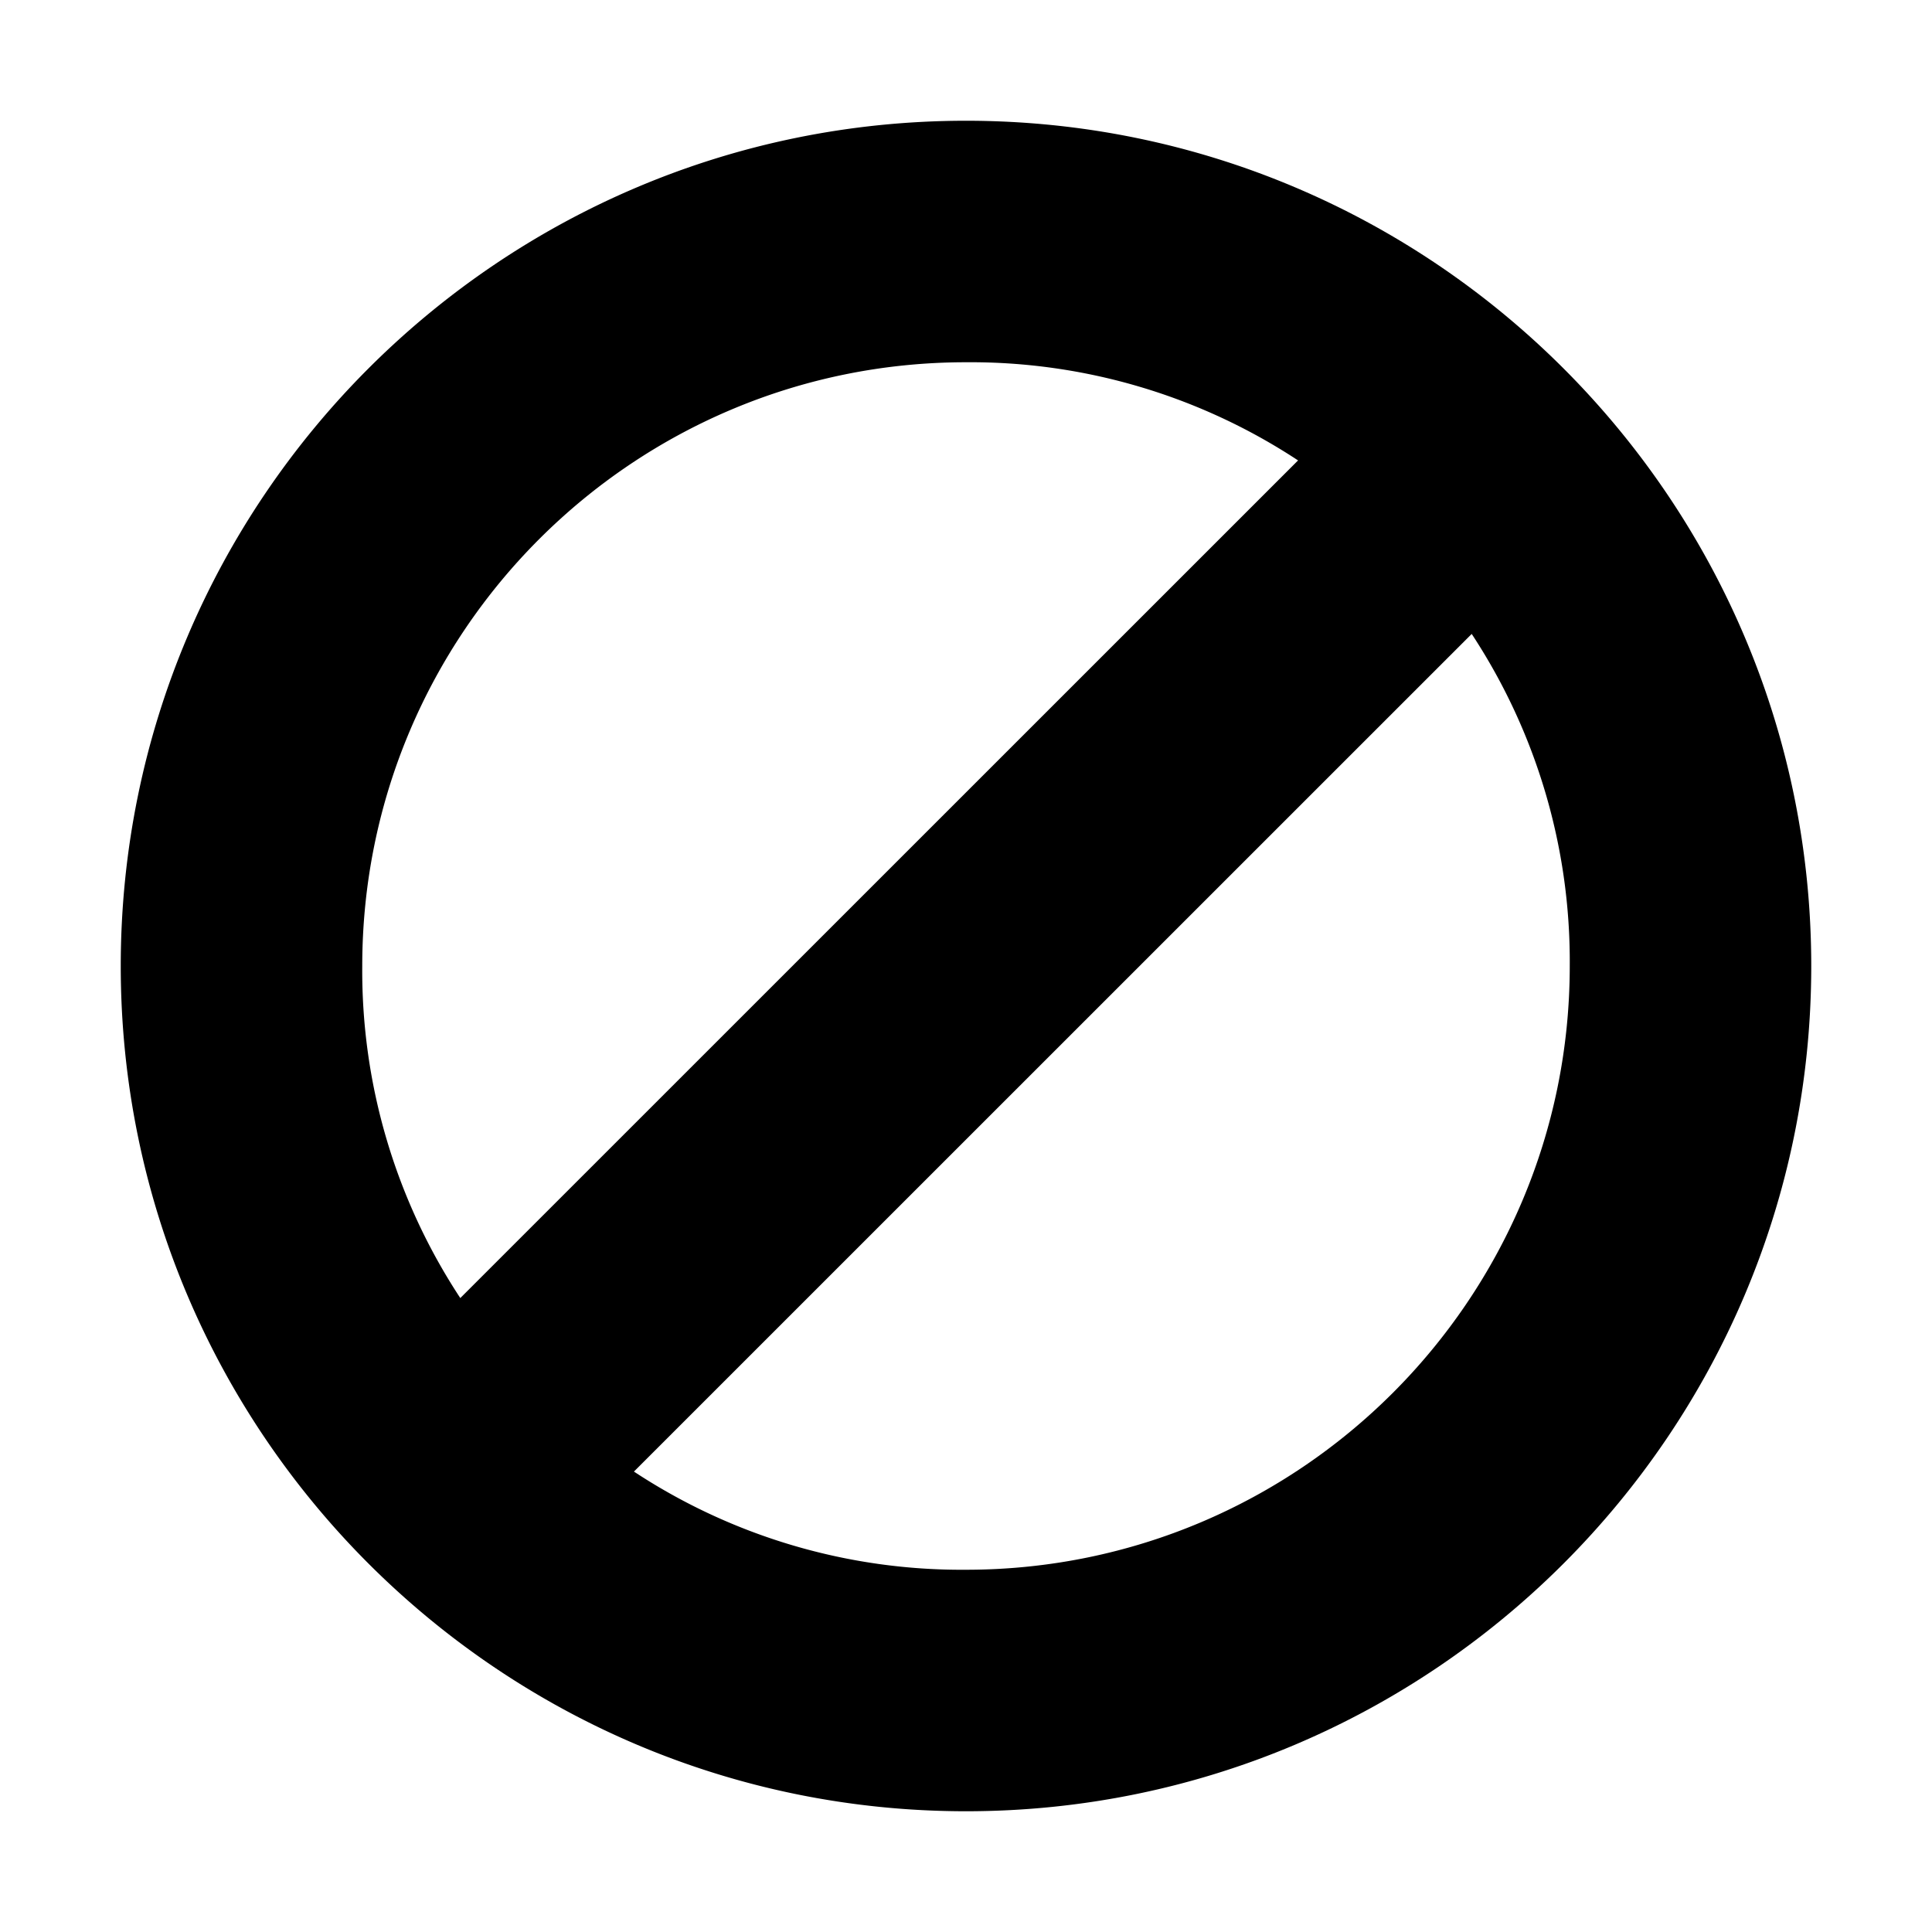 <svg xmlns="http://www.w3.org/2000/svg" version="1" viewBox="0 0 16 16">
    <path d="M8 1C4.137 1 1 4.137 1 8s3.137 7 7 7 7-3.137 7-7-3.137-7-7-7zm0 2a4.93 4.93 0 0 1 2.75.813L3.812 10.75A4.93 4.93 0 0 1 3 8c0-2.76 2.24-5 5-5zm4.188 2.25A4.93 4.93 0 0 1 13 8c0 2.76-2.24 5-5 5a4.93 4.93 0 0 1-2.75-.813z"/>
</svg>
